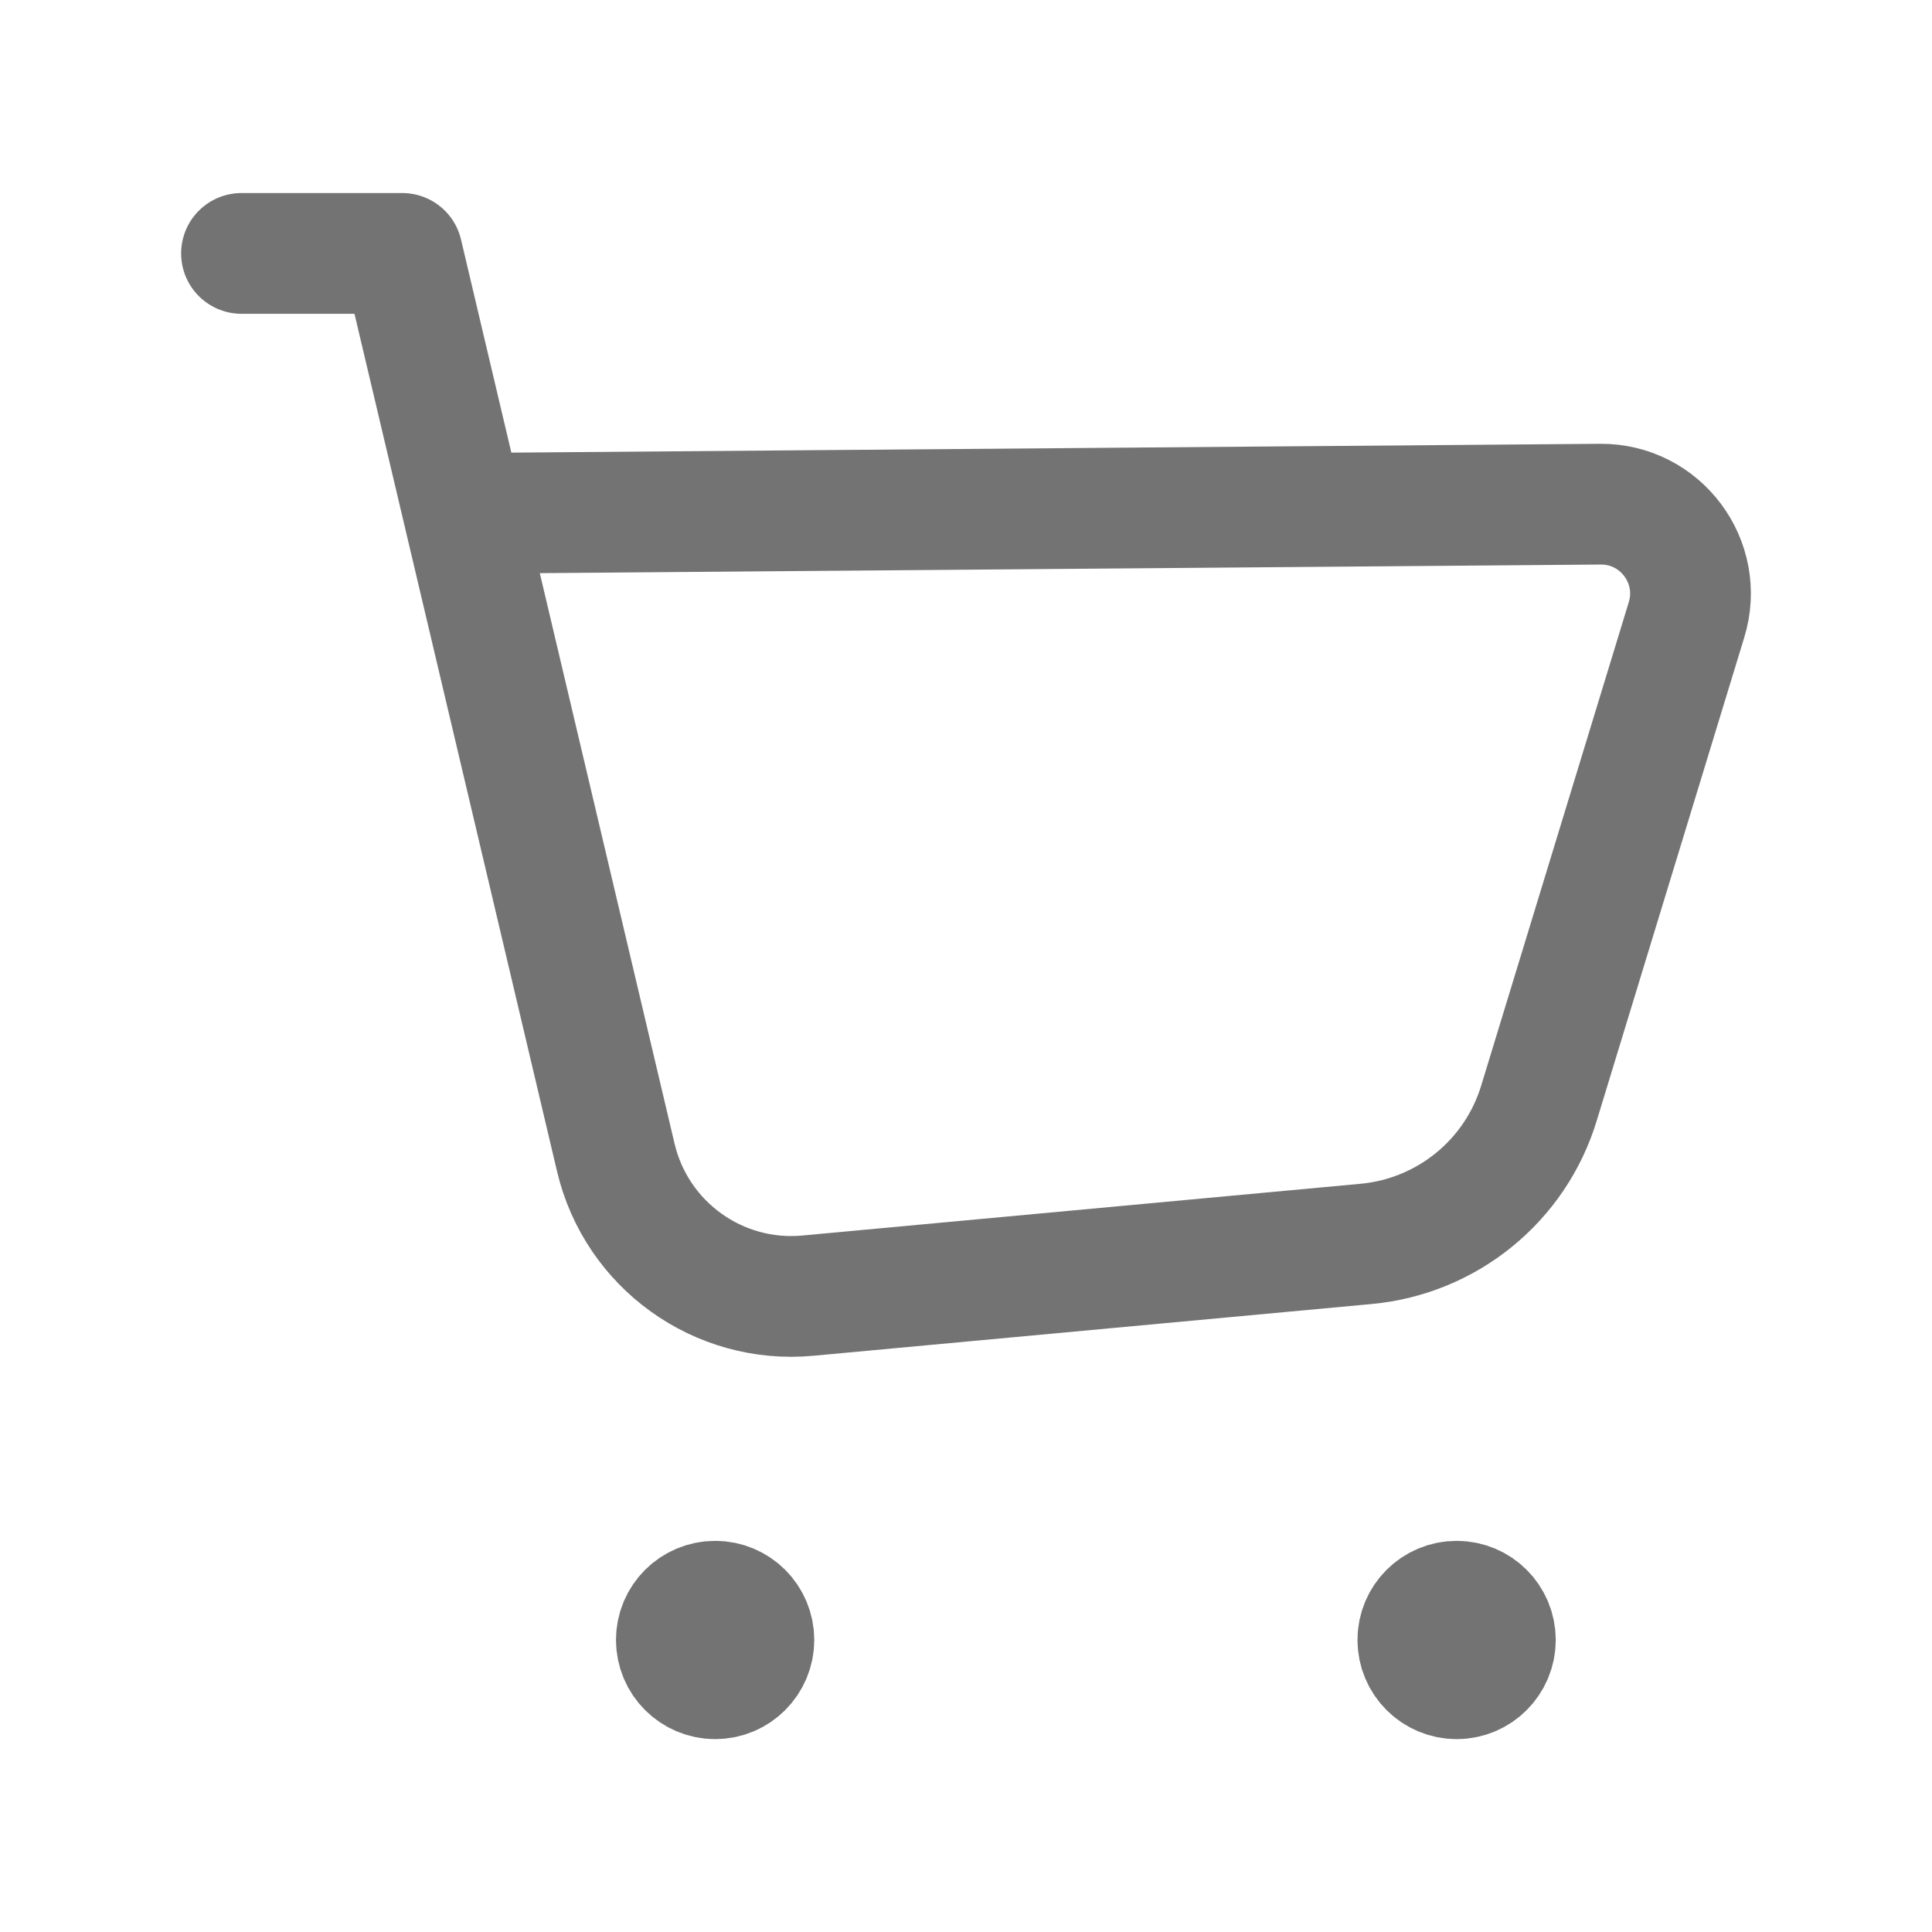 <svg width="24" height="24" viewBox="0 0 24 24" fill="none" xmlns="http://www.w3.org/2000/svg">
<path d="M3 3.148H4.997L7.65 14.38C7.907 15.466 8.924 16.198 10.035 16.095L16.972 15.452C17.976 15.358 18.825 14.668 19.118 13.702L20.951 7.698C21.17 6.981 20.629 6.256 19.879 6.263L5.829 6.377" stroke="#737373" stroke-width="1.5" stroke-linecap="round" stroke-linejoin="round"/>
<path d="M8.887 20.347V20.465M9.365 20.372C9.365 20.638 9.15 20.854 8.884 20.854C8.618 20.854 8.402 20.638 8.402 20.372C8.402 20.106 8.618 19.891 8.884 19.891C9.15 19.891 9.365 20.106 9.365 20.372Z" stroke="#737373" stroke-width="1.5" stroke-linecap="round" stroke-linejoin="round"/>
<path d="M18.098 20.347V20.465M18.576 20.372C18.576 20.638 18.361 20.854 18.095 20.854C17.829 20.854 17.613 20.638 17.613 20.372C17.613 20.106 17.829 19.891 18.095 19.891C18.361 19.891 18.576 20.106 18.576 20.372Z" stroke="#737373" stroke-width="1.5" stroke-linecap="round" stroke-linejoin="round"/>
</svg>

